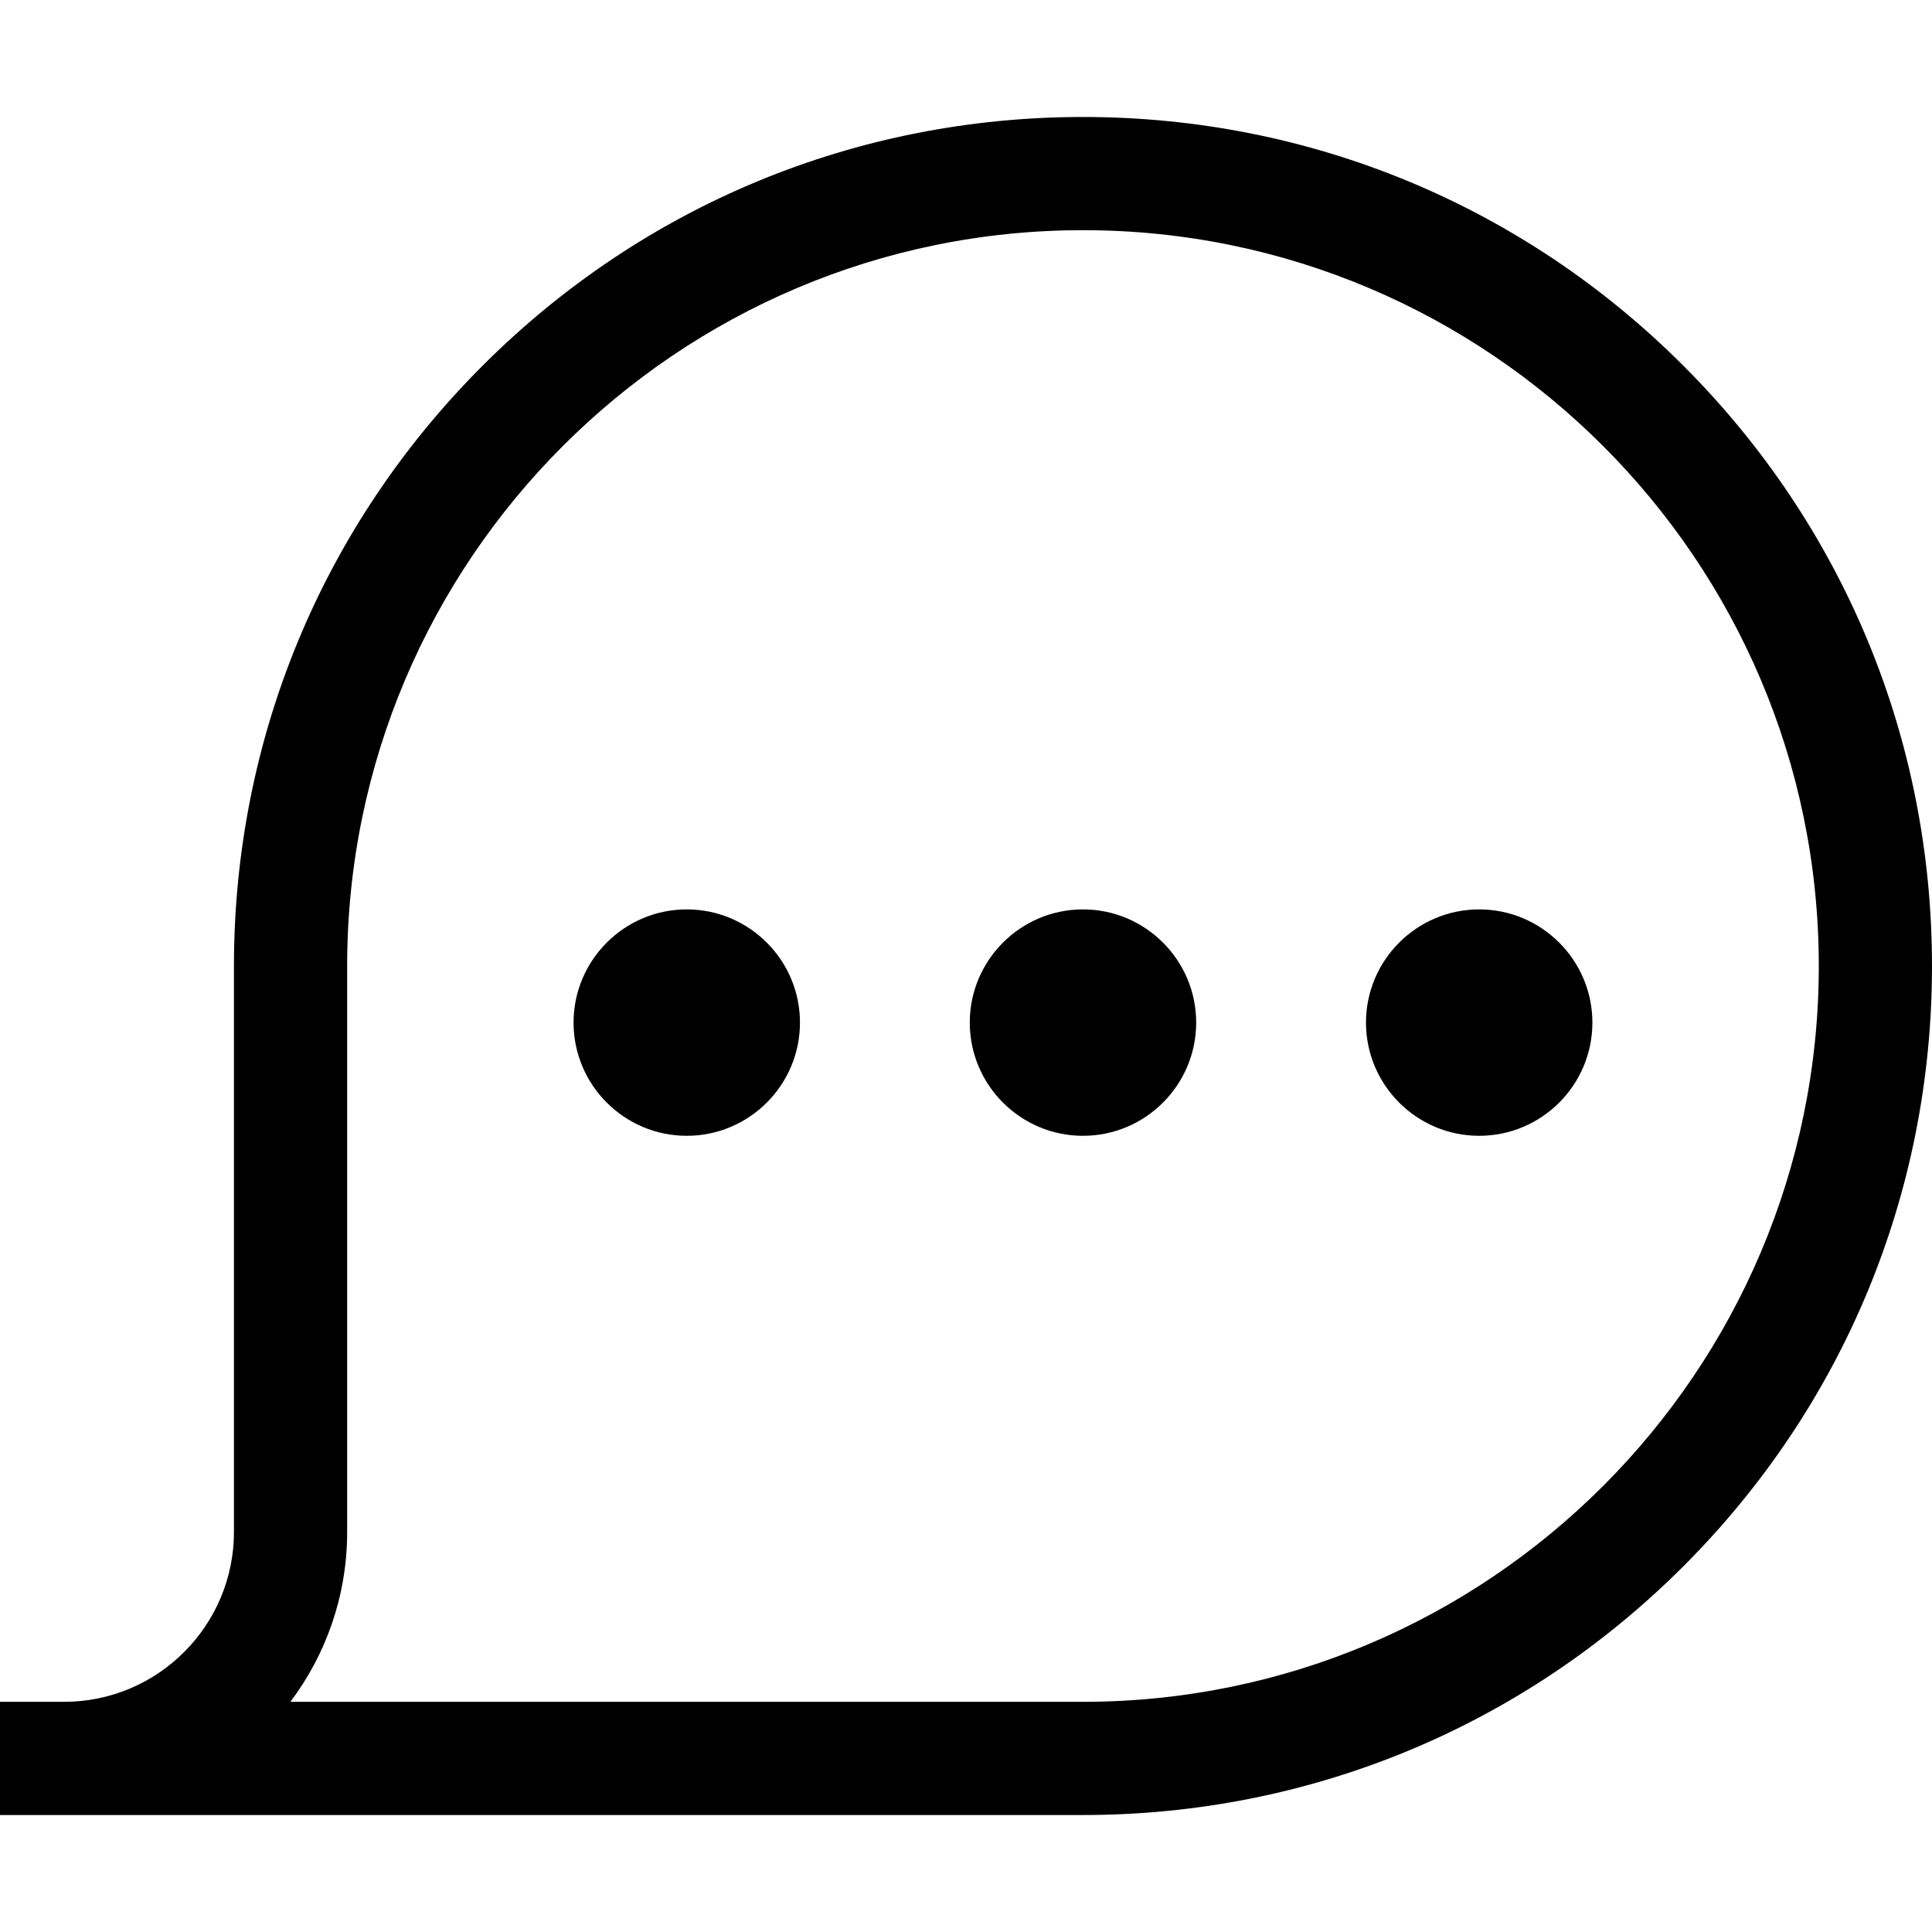 <svg height="512pt" viewBox="0 -31 512 512" width="512pt" xmlns="http://www.w3.org/2000/svg"><path d="m446.098 65.902c-42.496-42.5-98.996-65.902-159.098-65.902s-116.602 23.402-159.098 65.902c-42.5 42.496-65.902 98.996-65.902 159.098v150c0 24.812-20.188 45-45 45h-17v30h287c60.102 0 116.602-23.402 159.098-65.902 42.5-42.496 65.902-98.996 65.902-159.098s-23.402-116.602-65.902-159.098zm-159.098 354.098h-210.039c9.438-12.543 15.039-28.129 15.039-45v-150c0-107.523 87.477-195 195-195s195 87.477 195 195-87.477 195-195 195zm0 0"/><path d="m182 210c-16.543 0-30 13.457-30 30s13.457 30 30 30 30-13.457 30-30-13.457-30-30-30zm0 0"/><path d="m287 210c-16.543 0-30 13.457-30 30s13.457 30 30 30 30-13.457 30-30-13.457-30-30-30zm0 0"/><path d="m392 210c-16.543 0-30 13.457-30 30s13.457 30 30 30 30-13.457 30-30-13.457-30-30-30zm0 0"/></svg>